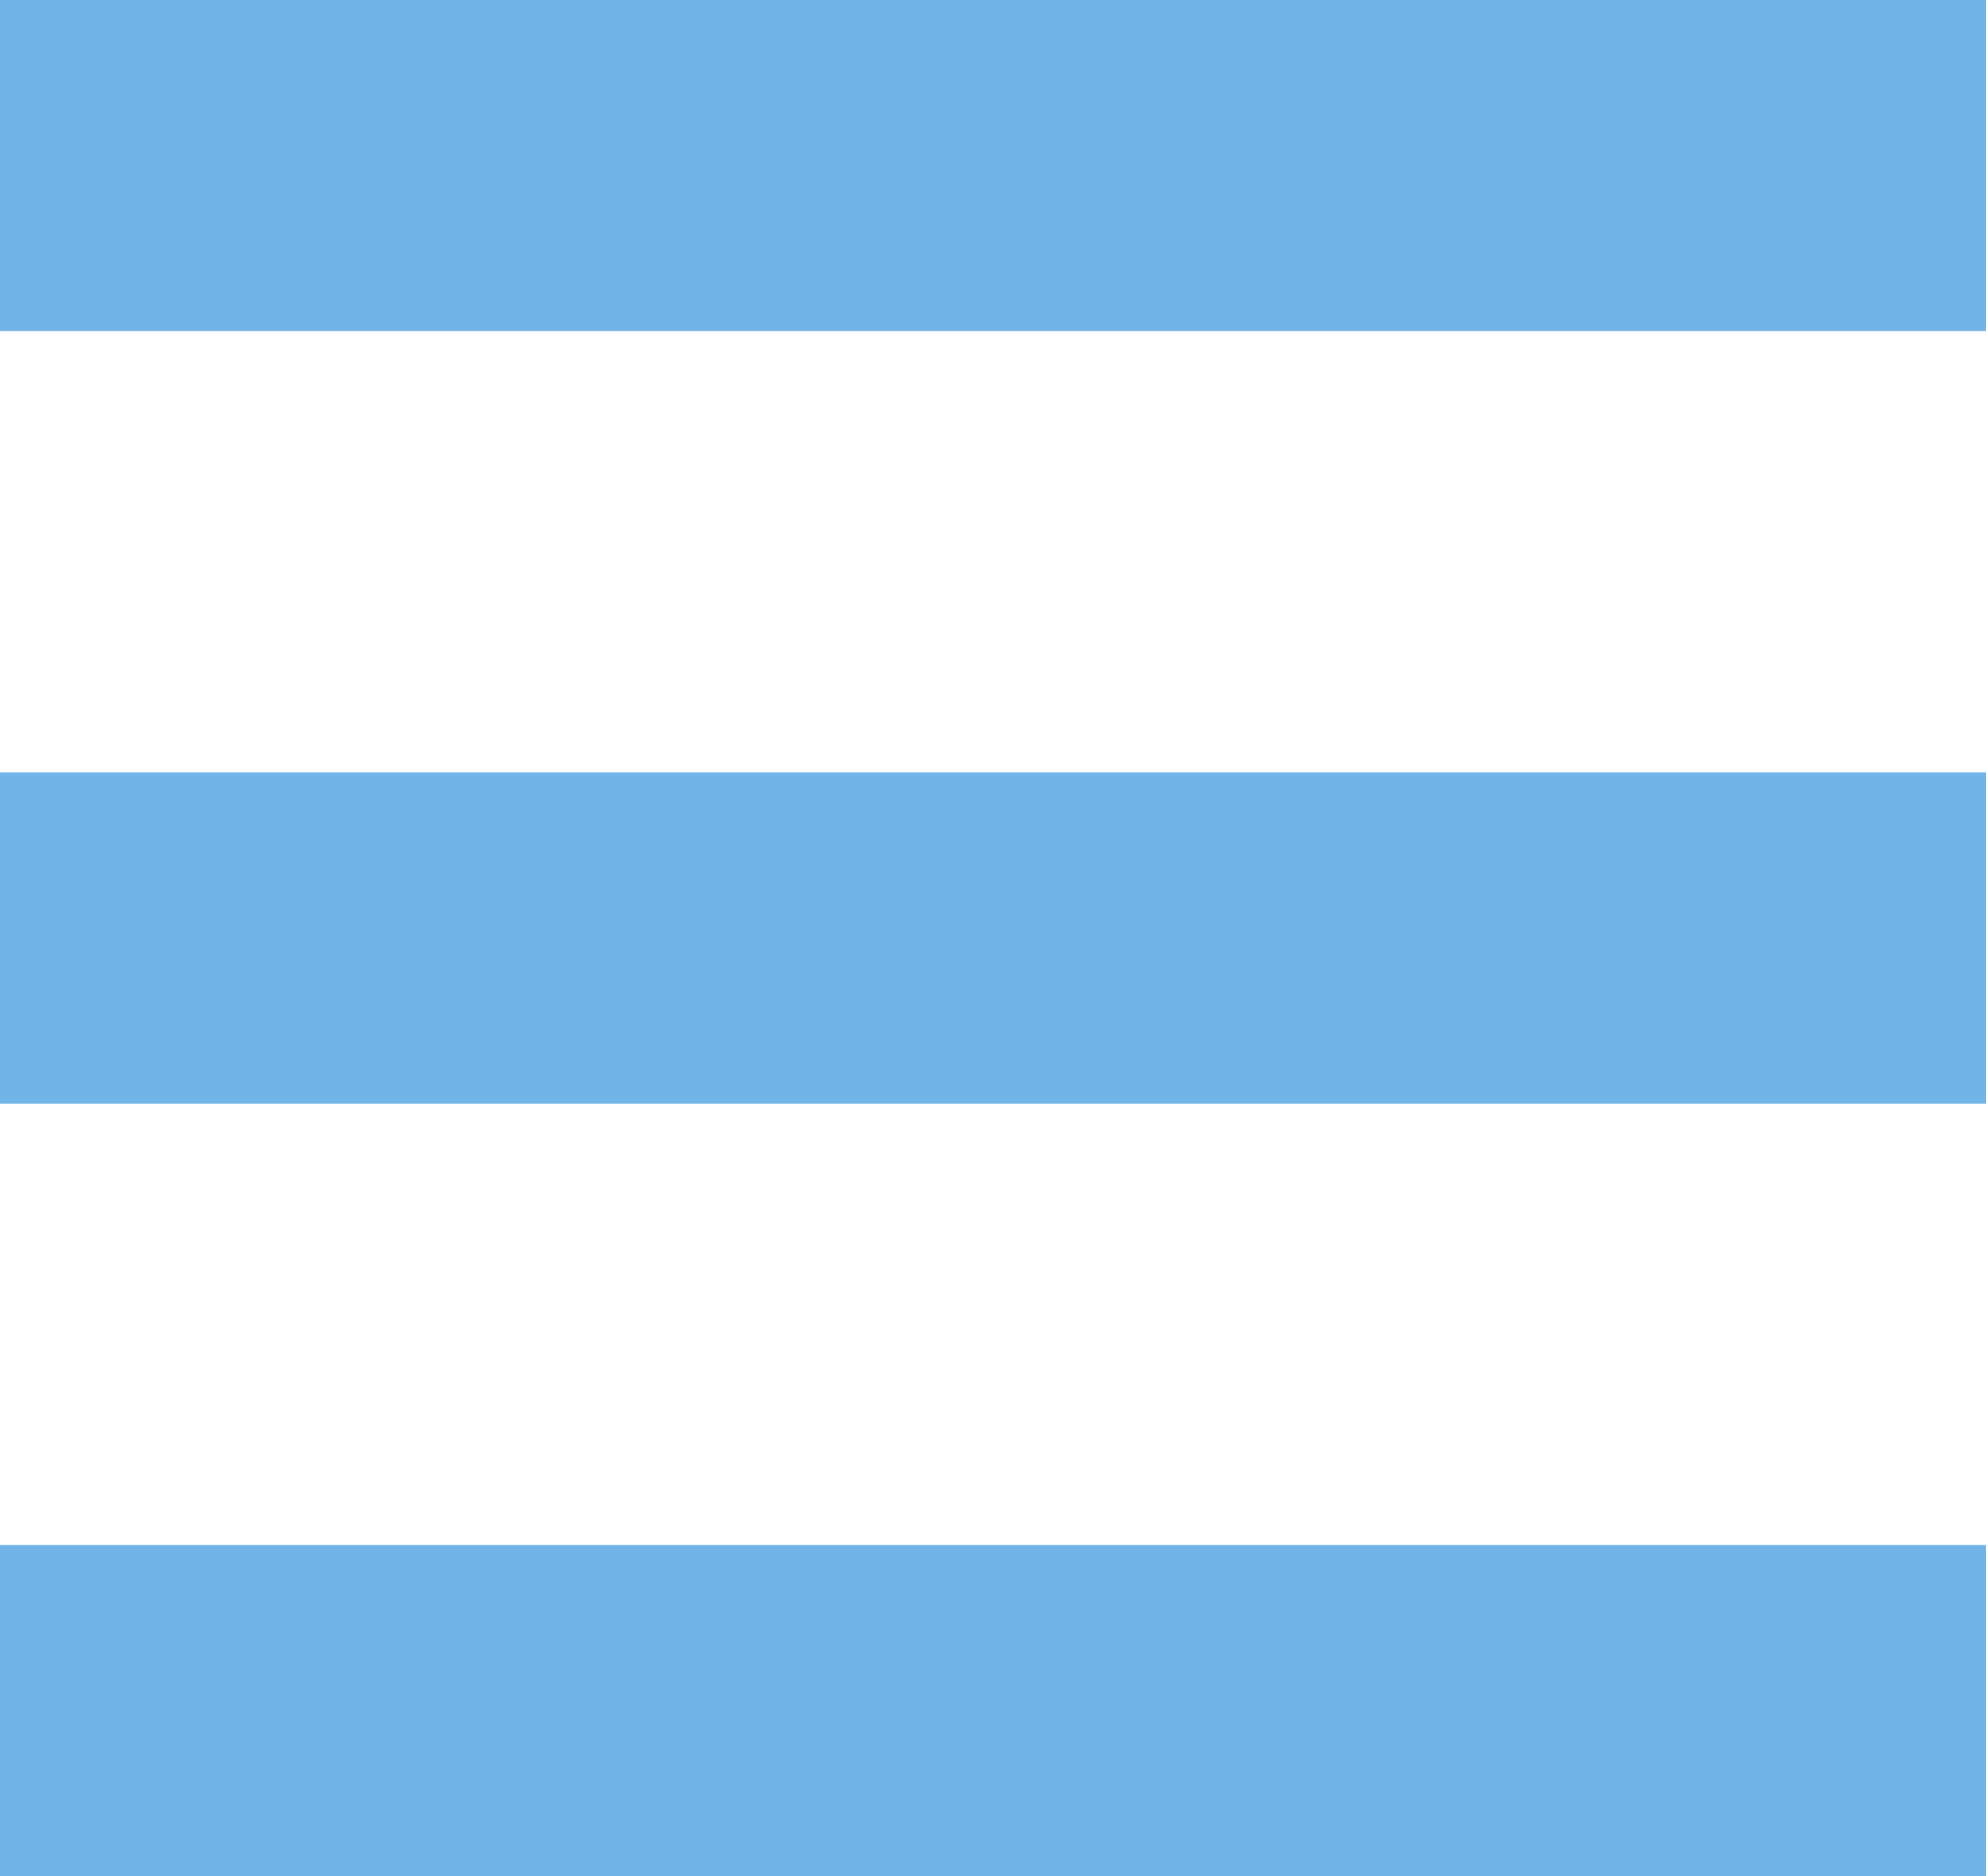 <svg id="ic-_bar" data-name="ic- bar" xmlns="http://www.w3.org/2000/svg" width="18" height="17" viewBox="0 0 18 17">
  <rect id="Rectangle_491" data-name="Rectangle 491" width="18" height="3" fill="#70b4e8"/>
  <rect id="Rectangle_492" data-name="Rectangle 492" width="18" height="3" transform="translate(0 7)" fill="#70b4e8"/>
  <rect id="Rectangle_493" data-name="Rectangle 493" width="18" height="3" transform="translate(0 14)" fill="#70b4e8"/>
</svg>
